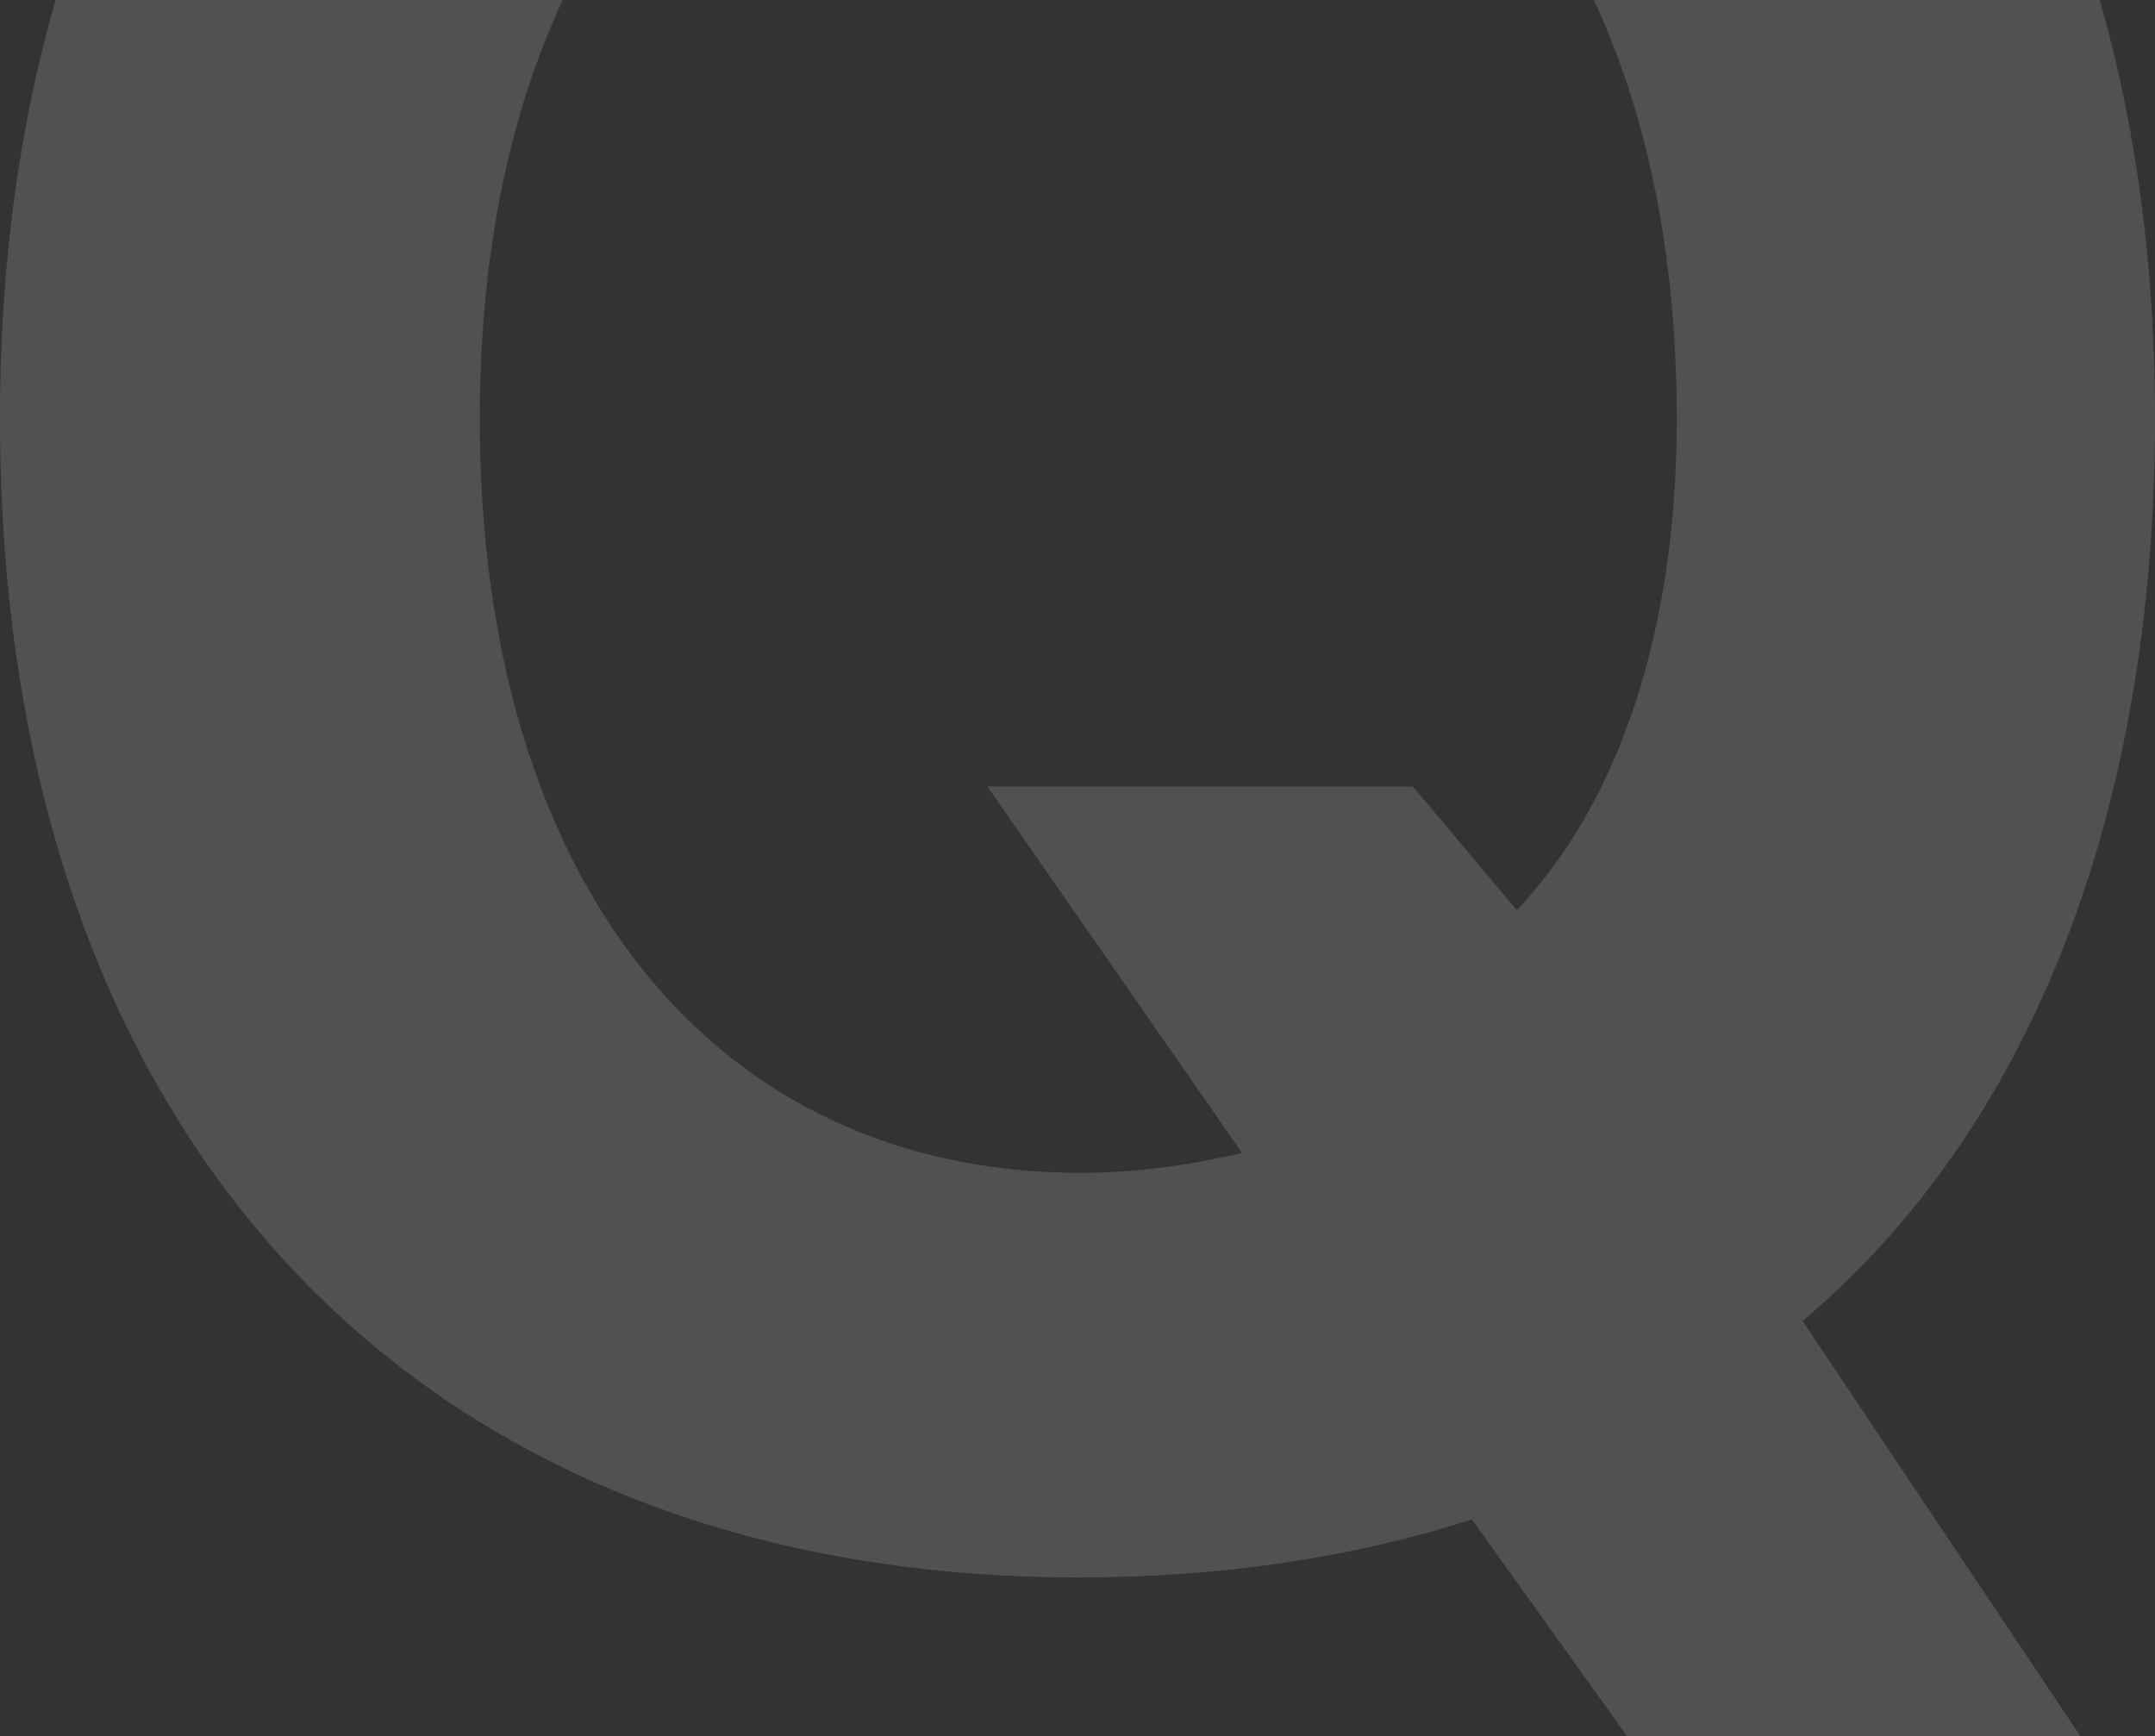 <svg width="175" height="141" viewBox="0 0 175 141" fill="none" xmlns="http://www.w3.org/2000/svg">
<rect x="0" y="0" width="175" height="141" fill="#333333" stroke="none"/>
<path d="M87.626 128.104C99.099 128.104 109.942 126.492 119.525 123.392L132.133 141H168.948L146.38 107.273C164.787 91.773 175 66.106 175 33.99C175 -24.041 141.084 -60 87.626 -60C34.168 -60 0 -24.041 0 33.99C0 92.393 33.79 128.104 87.626 128.104ZM87.752 95.245C57.997 95.245 38.959 71.685 38.959 33.99C38.959 -3.457 58.123 -27.141 87.626 -27.141C117.003 -27.141 136.167 -3.457 136.167 33.99C136.167 51.226 131.502 65.114 123.181 73.917L114.733 63.873H80.187L100.865 93.633C96.578 94.625 92.291 95.245 87.752 95.245Z" fill="white" fill-opacity="0.15"/>
</svg>
